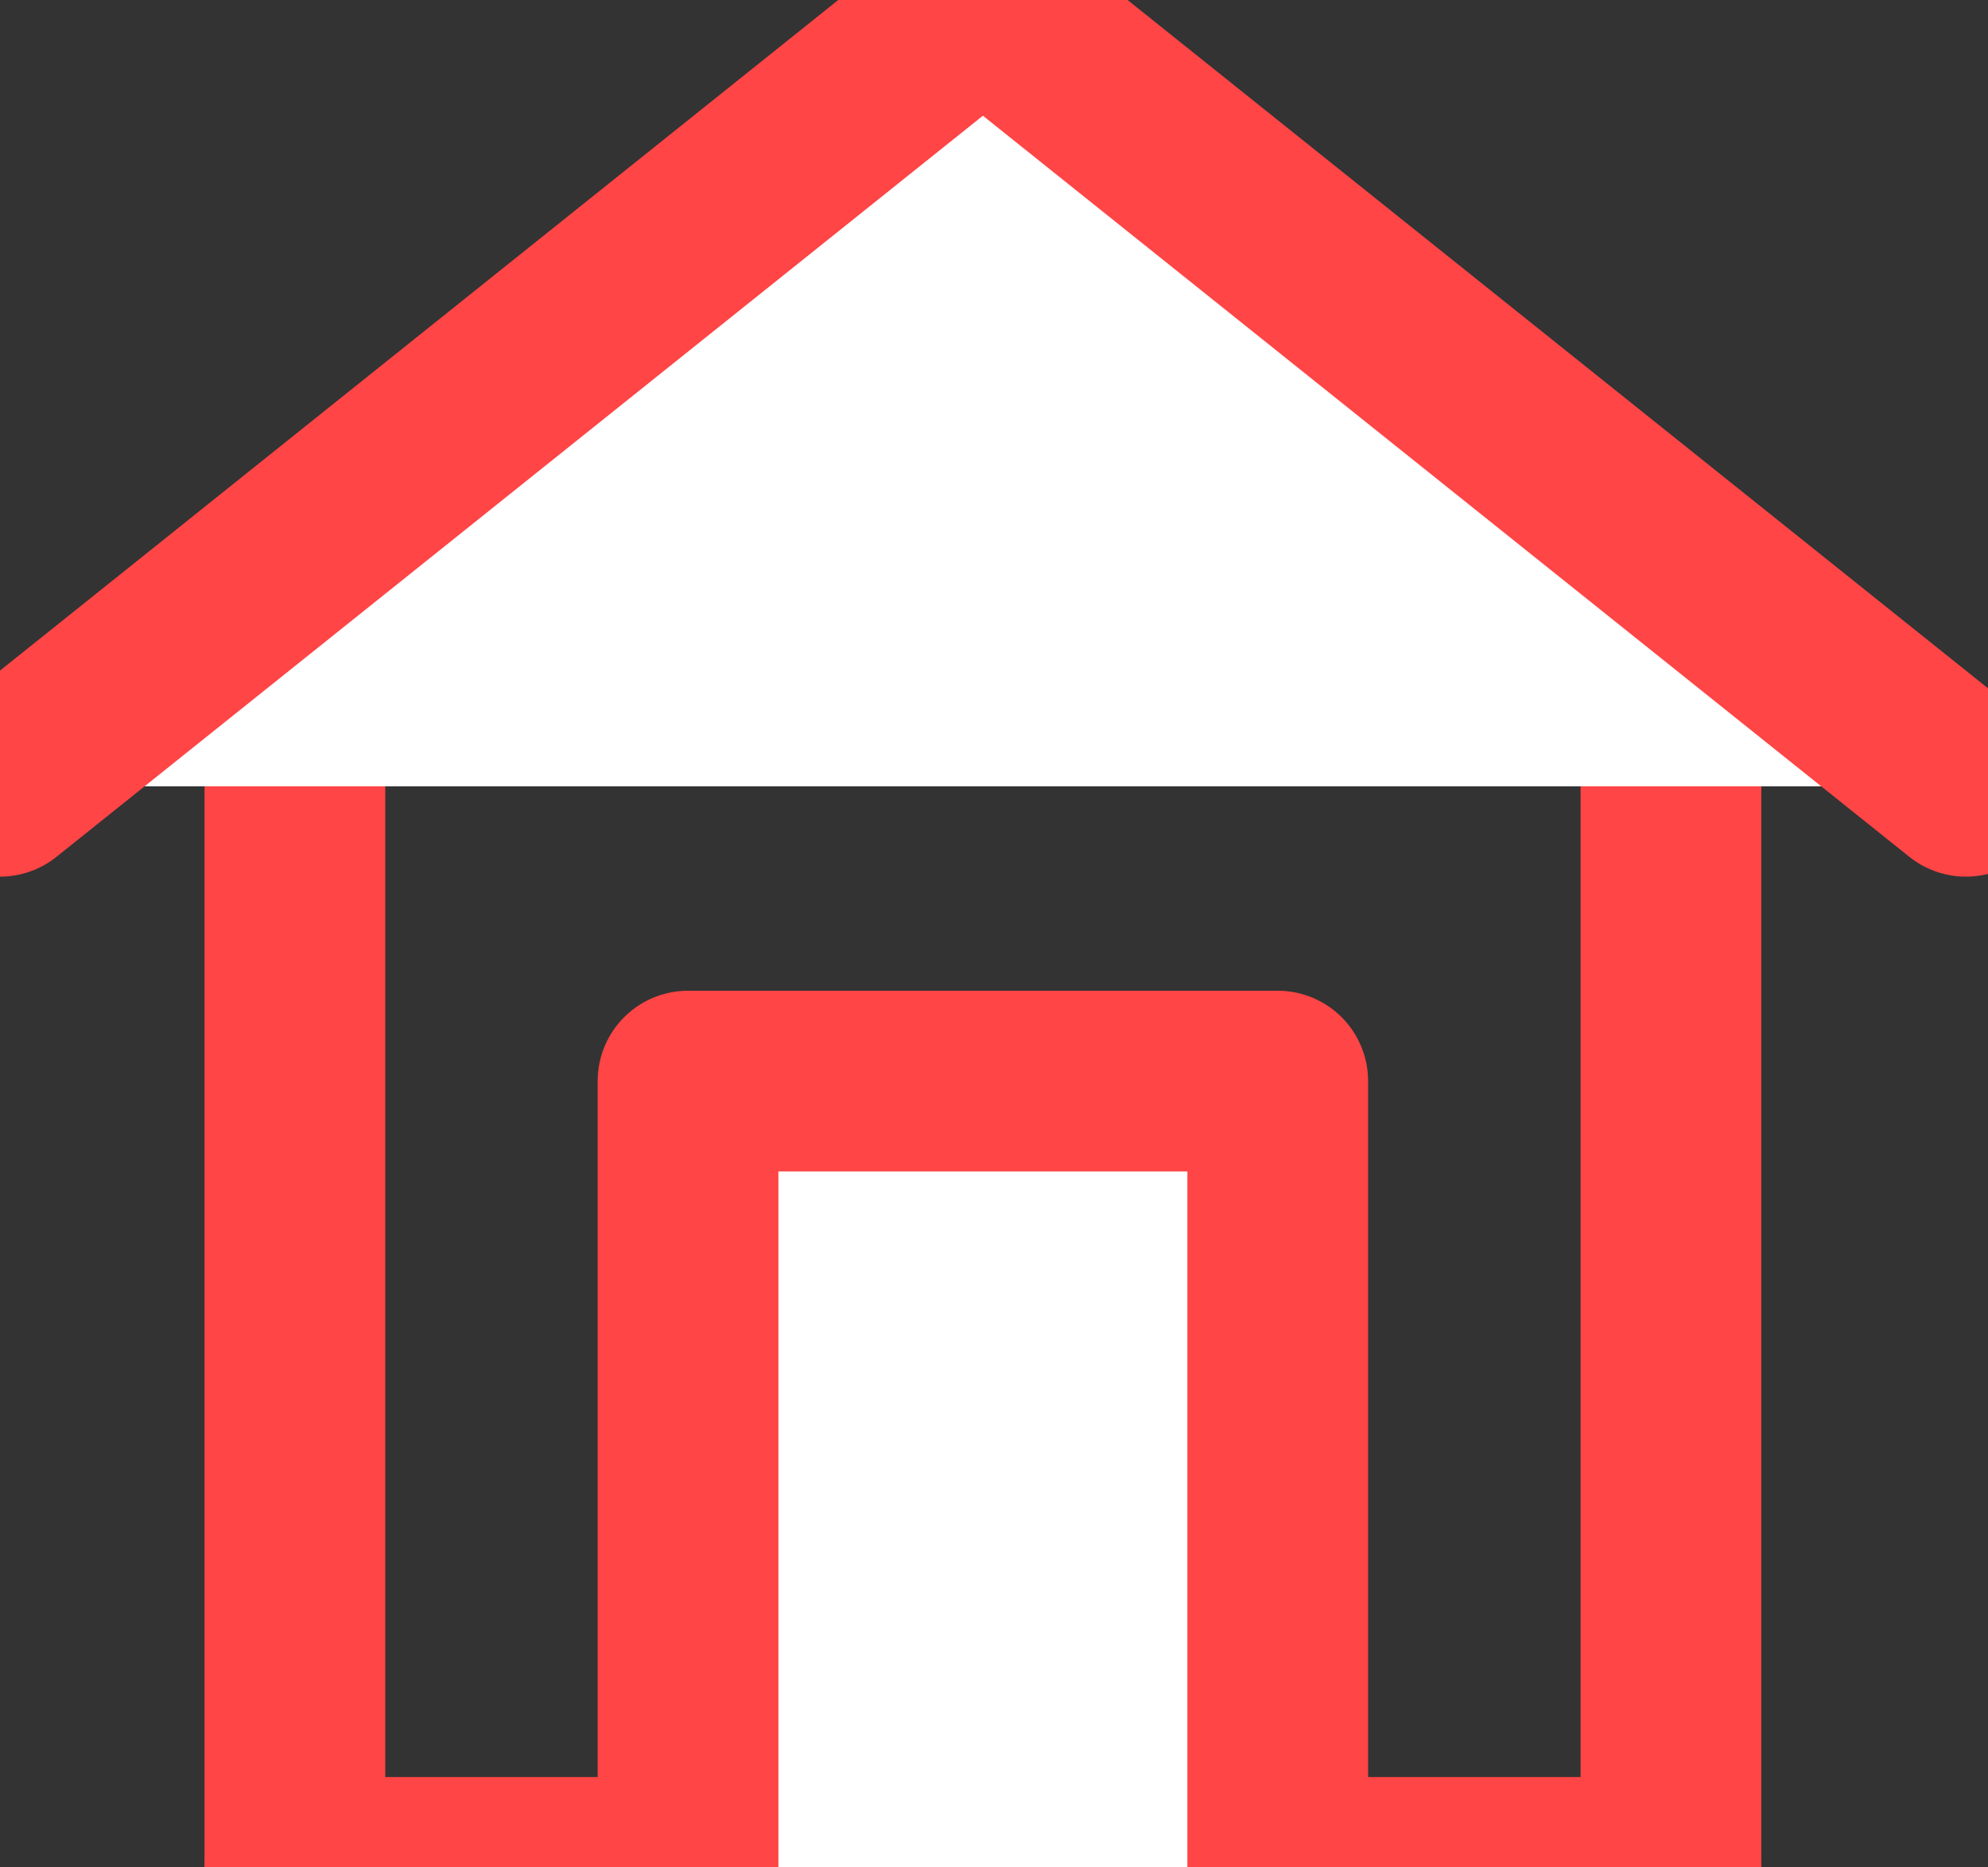<svg width="33" height="31" viewBox="0 0 33 31" fill="none" xmlns="http://www.w3.org/2000/svg">
<rect x="0" y="0" width="33" height="31" fill="#333333" stroke="none"/>
<path d="M4.895 31H27.737H4.895Z" fill="white"/>
<path d="M4.895 31H27.737" stroke="#FF4545" stroke-width="3" stroke-linecap="round" stroke-linejoin="round"/>
<path d="M4.895 31V9.789V31ZM27.737 31V9.789V31Z" fill="white"/>
<path d="M4.895 31V9.789M27.737 31V9.789" stroke="#FF4545" stroke-width="3" stroke-linecap="round" stroke-linejoin="round"/>
<path d="M11.421 31V17.947H21.21V31" fill="white"/>
<path d="M11.421 31V17.947H21.21V31" stroke="#FF4545" stroke-width="3" stroke-linecap="round" stroke-linejoin="round"/>
<path d="M0 13.053L16.316 0L32.632 13.053" fill="white"/>
<path d="M0 13.053L16.316 0L32.632 13.053" stroke="#FF4545" stroke-width="3" stroke-linecap="round" stroke-linejoin="round"/>
</svg>
